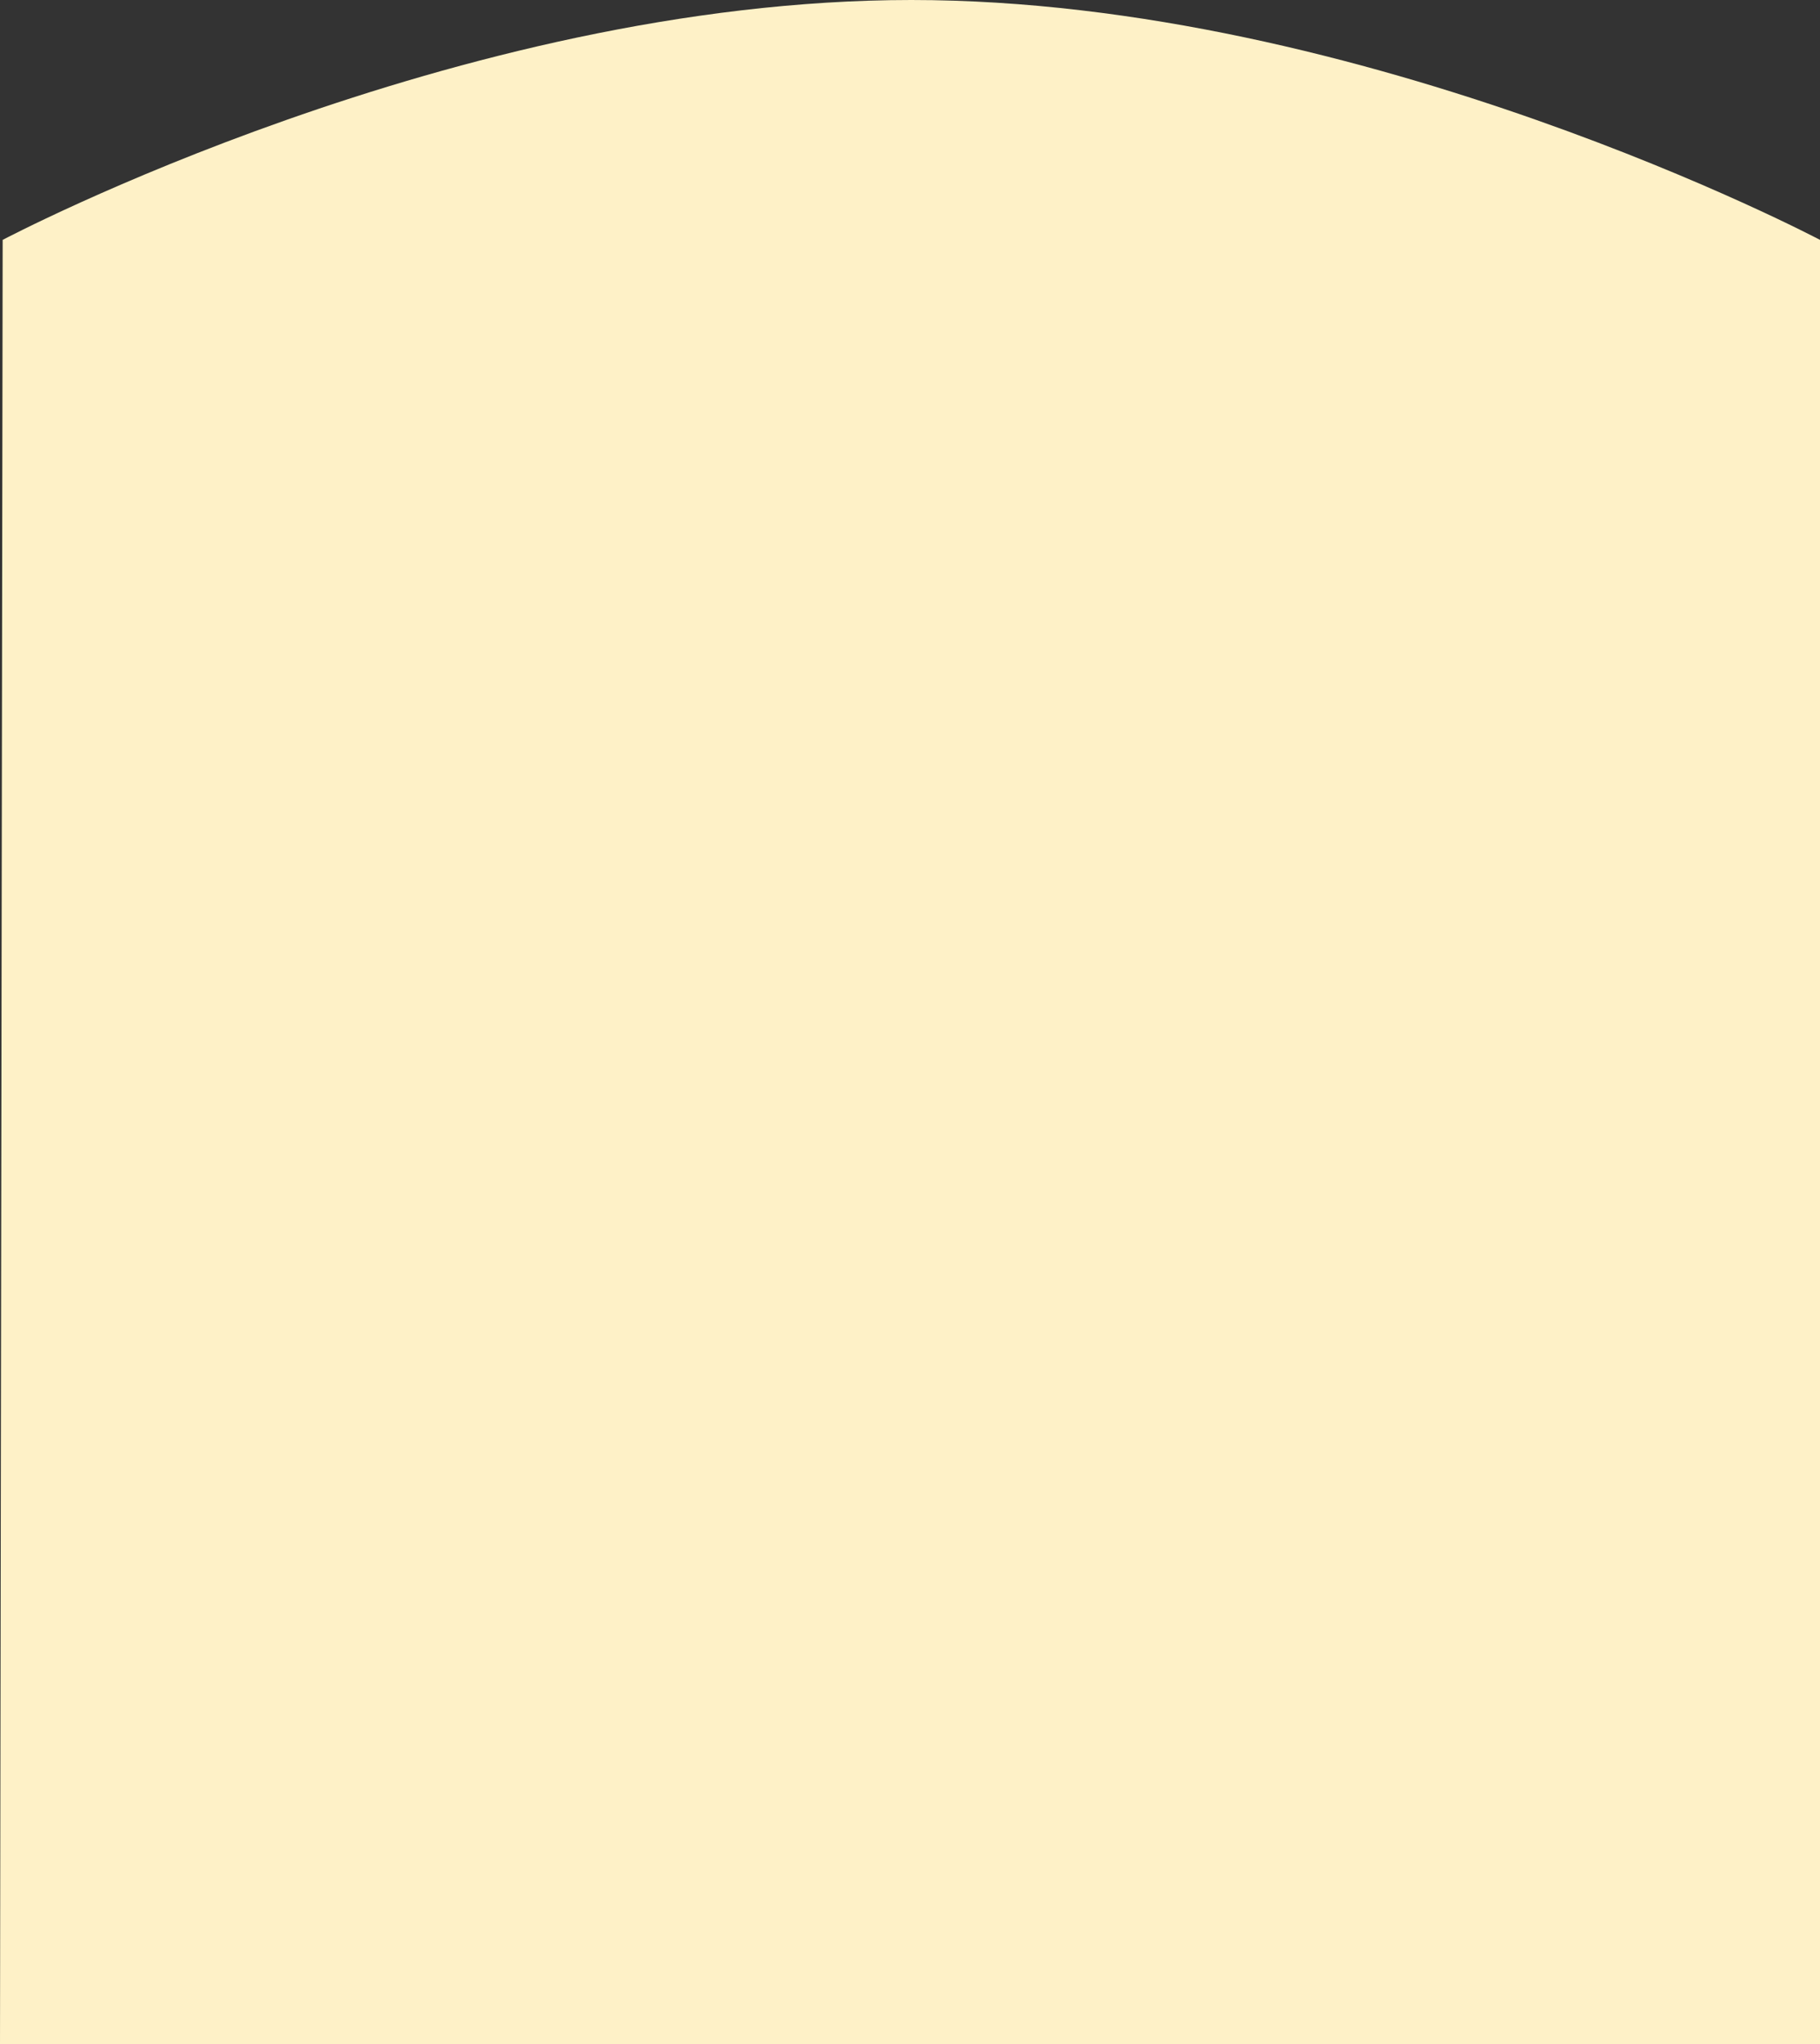 <svg xmlns="http://www.w3.org/2000/svg" width="1366" height="1534" viewBox="0 0 1366 1534">
  <rect x="0" y="0" width="1366" height="1534" fill="#333333" stroke="none"/>
  <path id="Path_83" data-name="Path 83" d="M2,62S342.5-118,684-118,1366,62,1366,62V1416H0Z" transform="translate(0 118)" fill="#fef1c7"/>
</svg>
